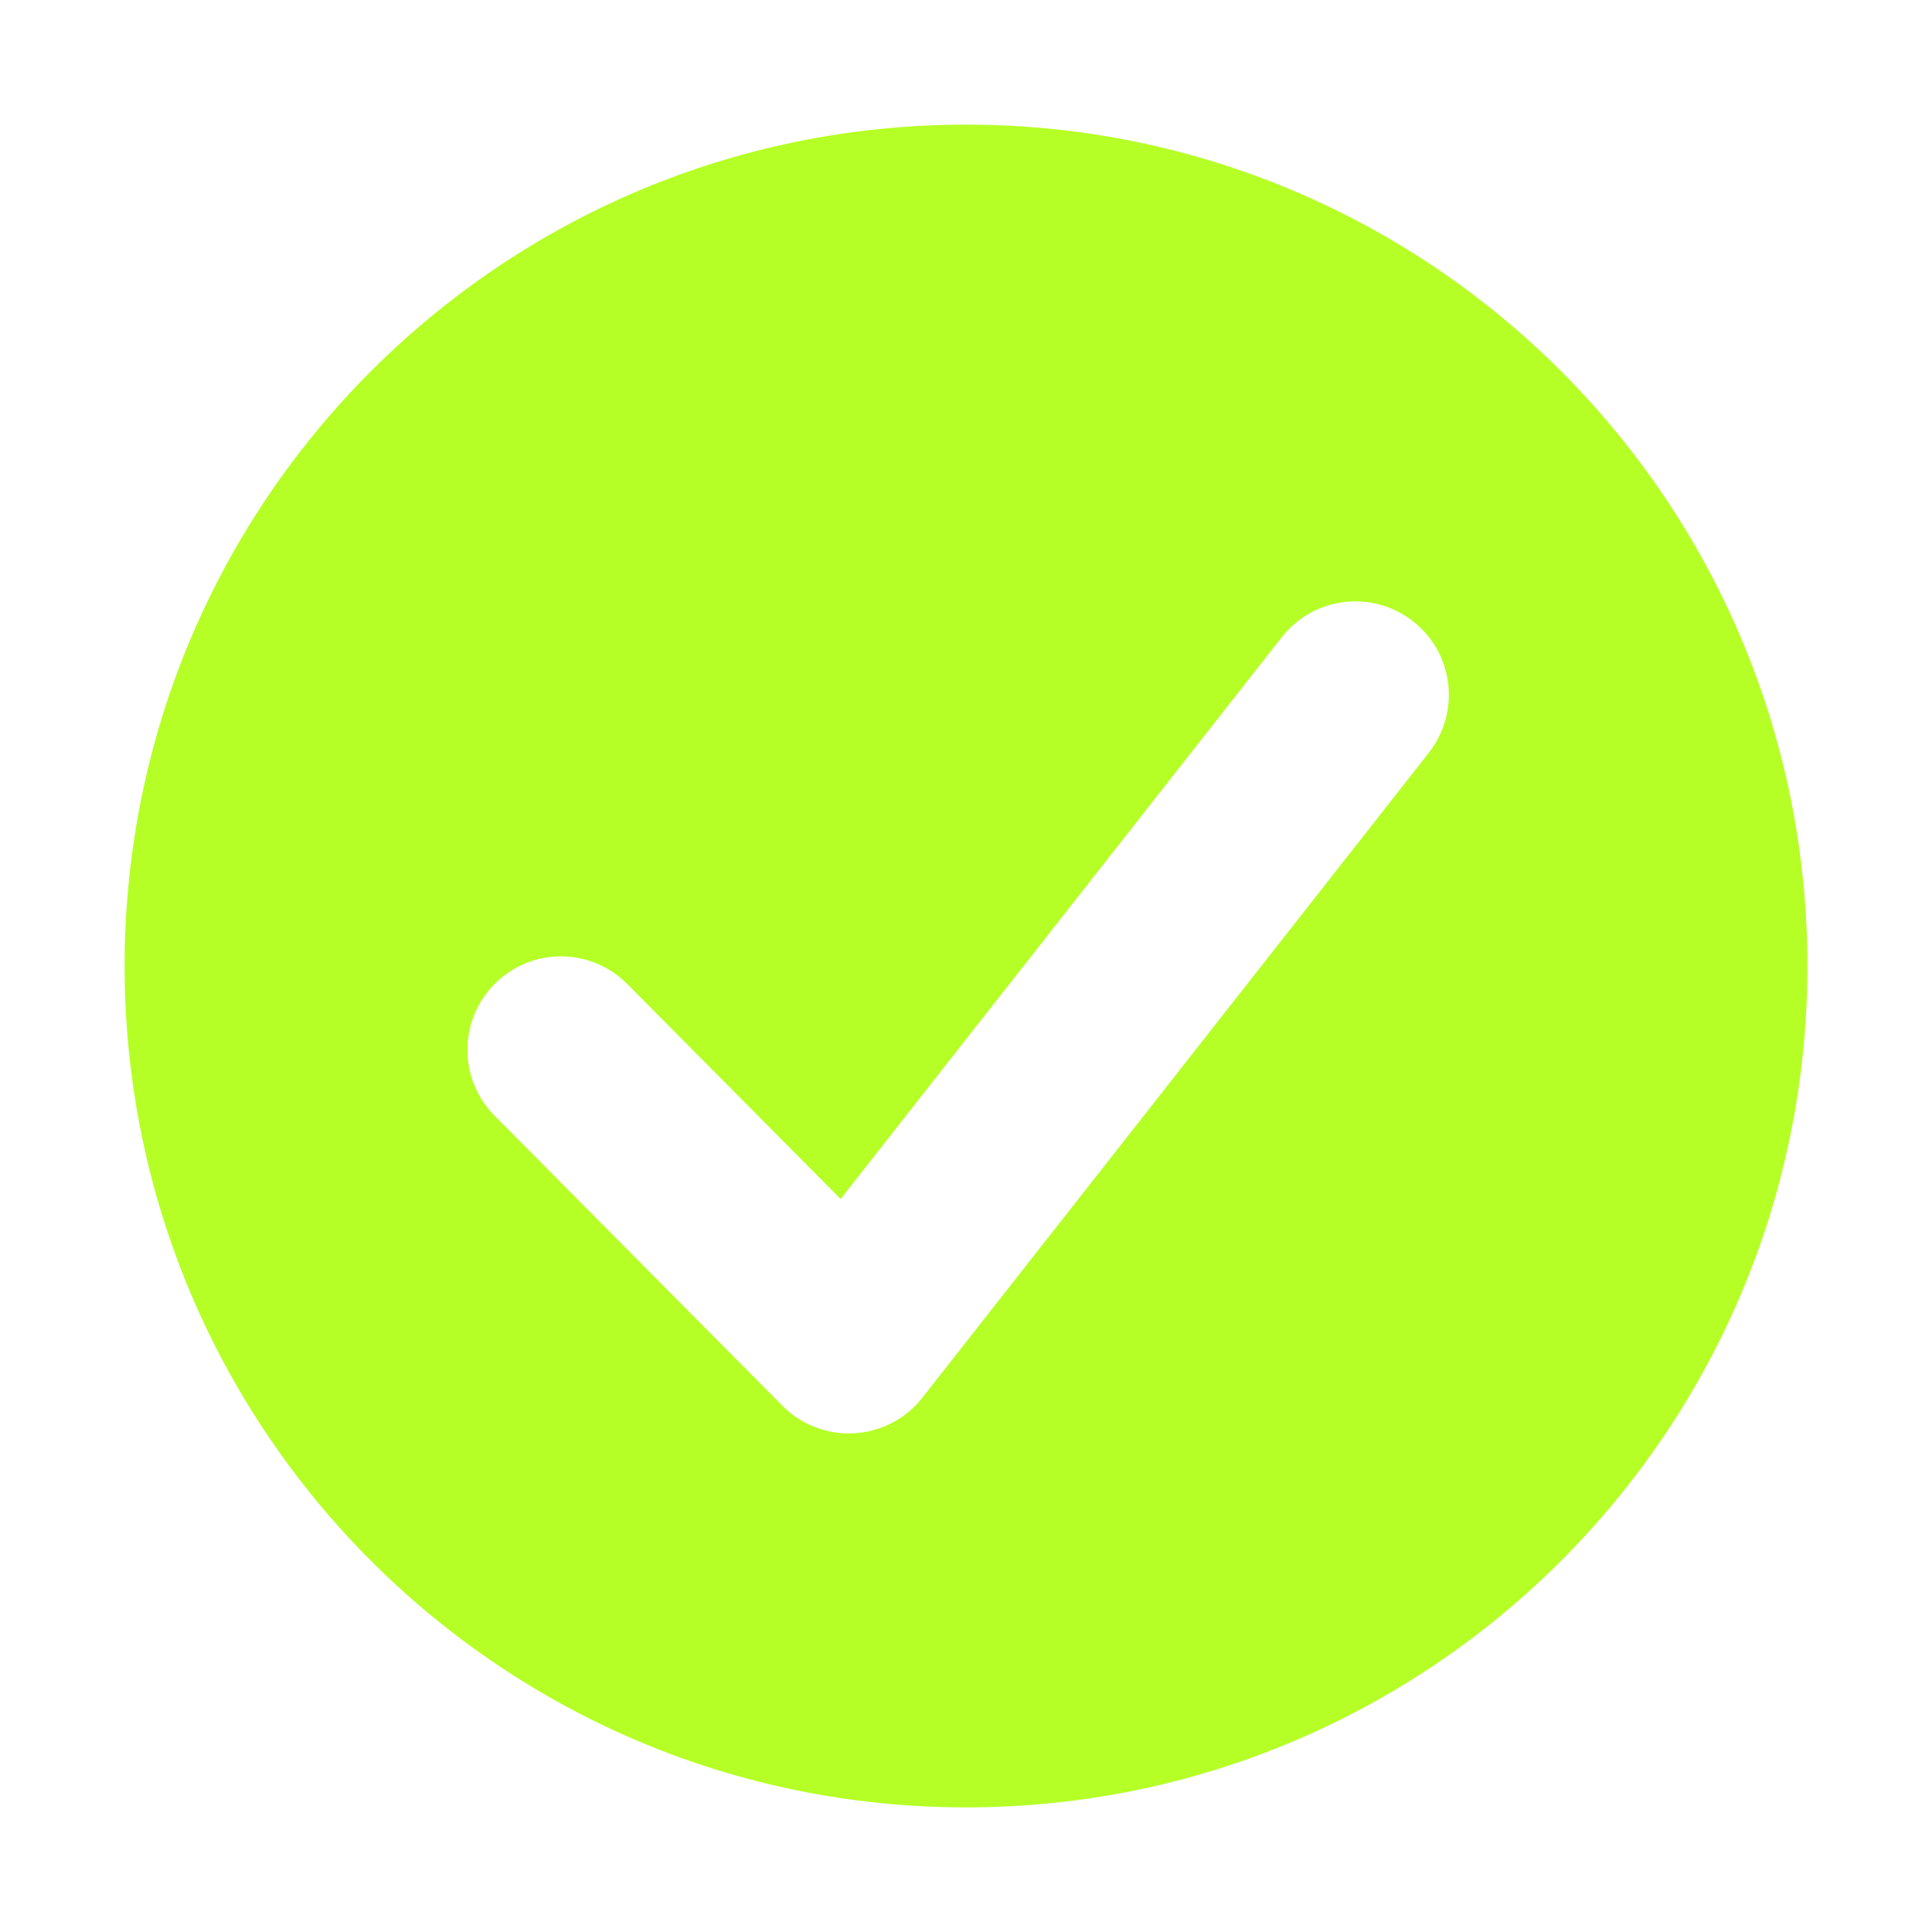 <?xml version="1.0" encoding="UTF-8"?>
<svg width="20px" height="20px" viewBox="0 0 20 20" version="1.1" xmlns="http://www.w3.org/2000/svg" xmlns:xlink="http://www.w3.org/1999/xlink">
    <title>确定</title>
    <g id="1.0" stroke="none" stroke-width="1" fill="none" fill-rule="evenodd">
        <g id="设置语言" transform="translate(-315, -290)" fill-rule="nonzero">
            <g id="确定" transform="translate(315, 290)">
                <rect id="矩形" fill="#000000" opacity="0" x="0" y="0" width="20" height="20"></rect>
                <path d="M10,1.29 C14.81,1.29 18.71,5.19 18.71,10 C18.71,14.81 14.81,18.71 10,18.71 C5.19,18.71 1.29,14.81 1.29,10 C1.29,5.19 5.19,1.29 10,1.29 Z M14.628,6.432 C14.208,6.102 13.6,6.175 13.27,6.595 L8.702,12.412 L6.493,10.186 L6.447,10.143 C6.068,9.807 5.489,9.82 5.125,10.181 C4.745,10.558 4.743,11.17 5.12,11.55 L8.1,14.553 L8.145,14.595 C8.558,14.962 9.202,14.91 9.548,14.469 L14.792,7.791 L14.828,7.741 C15.116,7.324 15.033,6.749 14.628,6.432 Z" id="形状结合" fill="#B5FF26"></path>
            </g>
        </g>
    </g>
</svg>